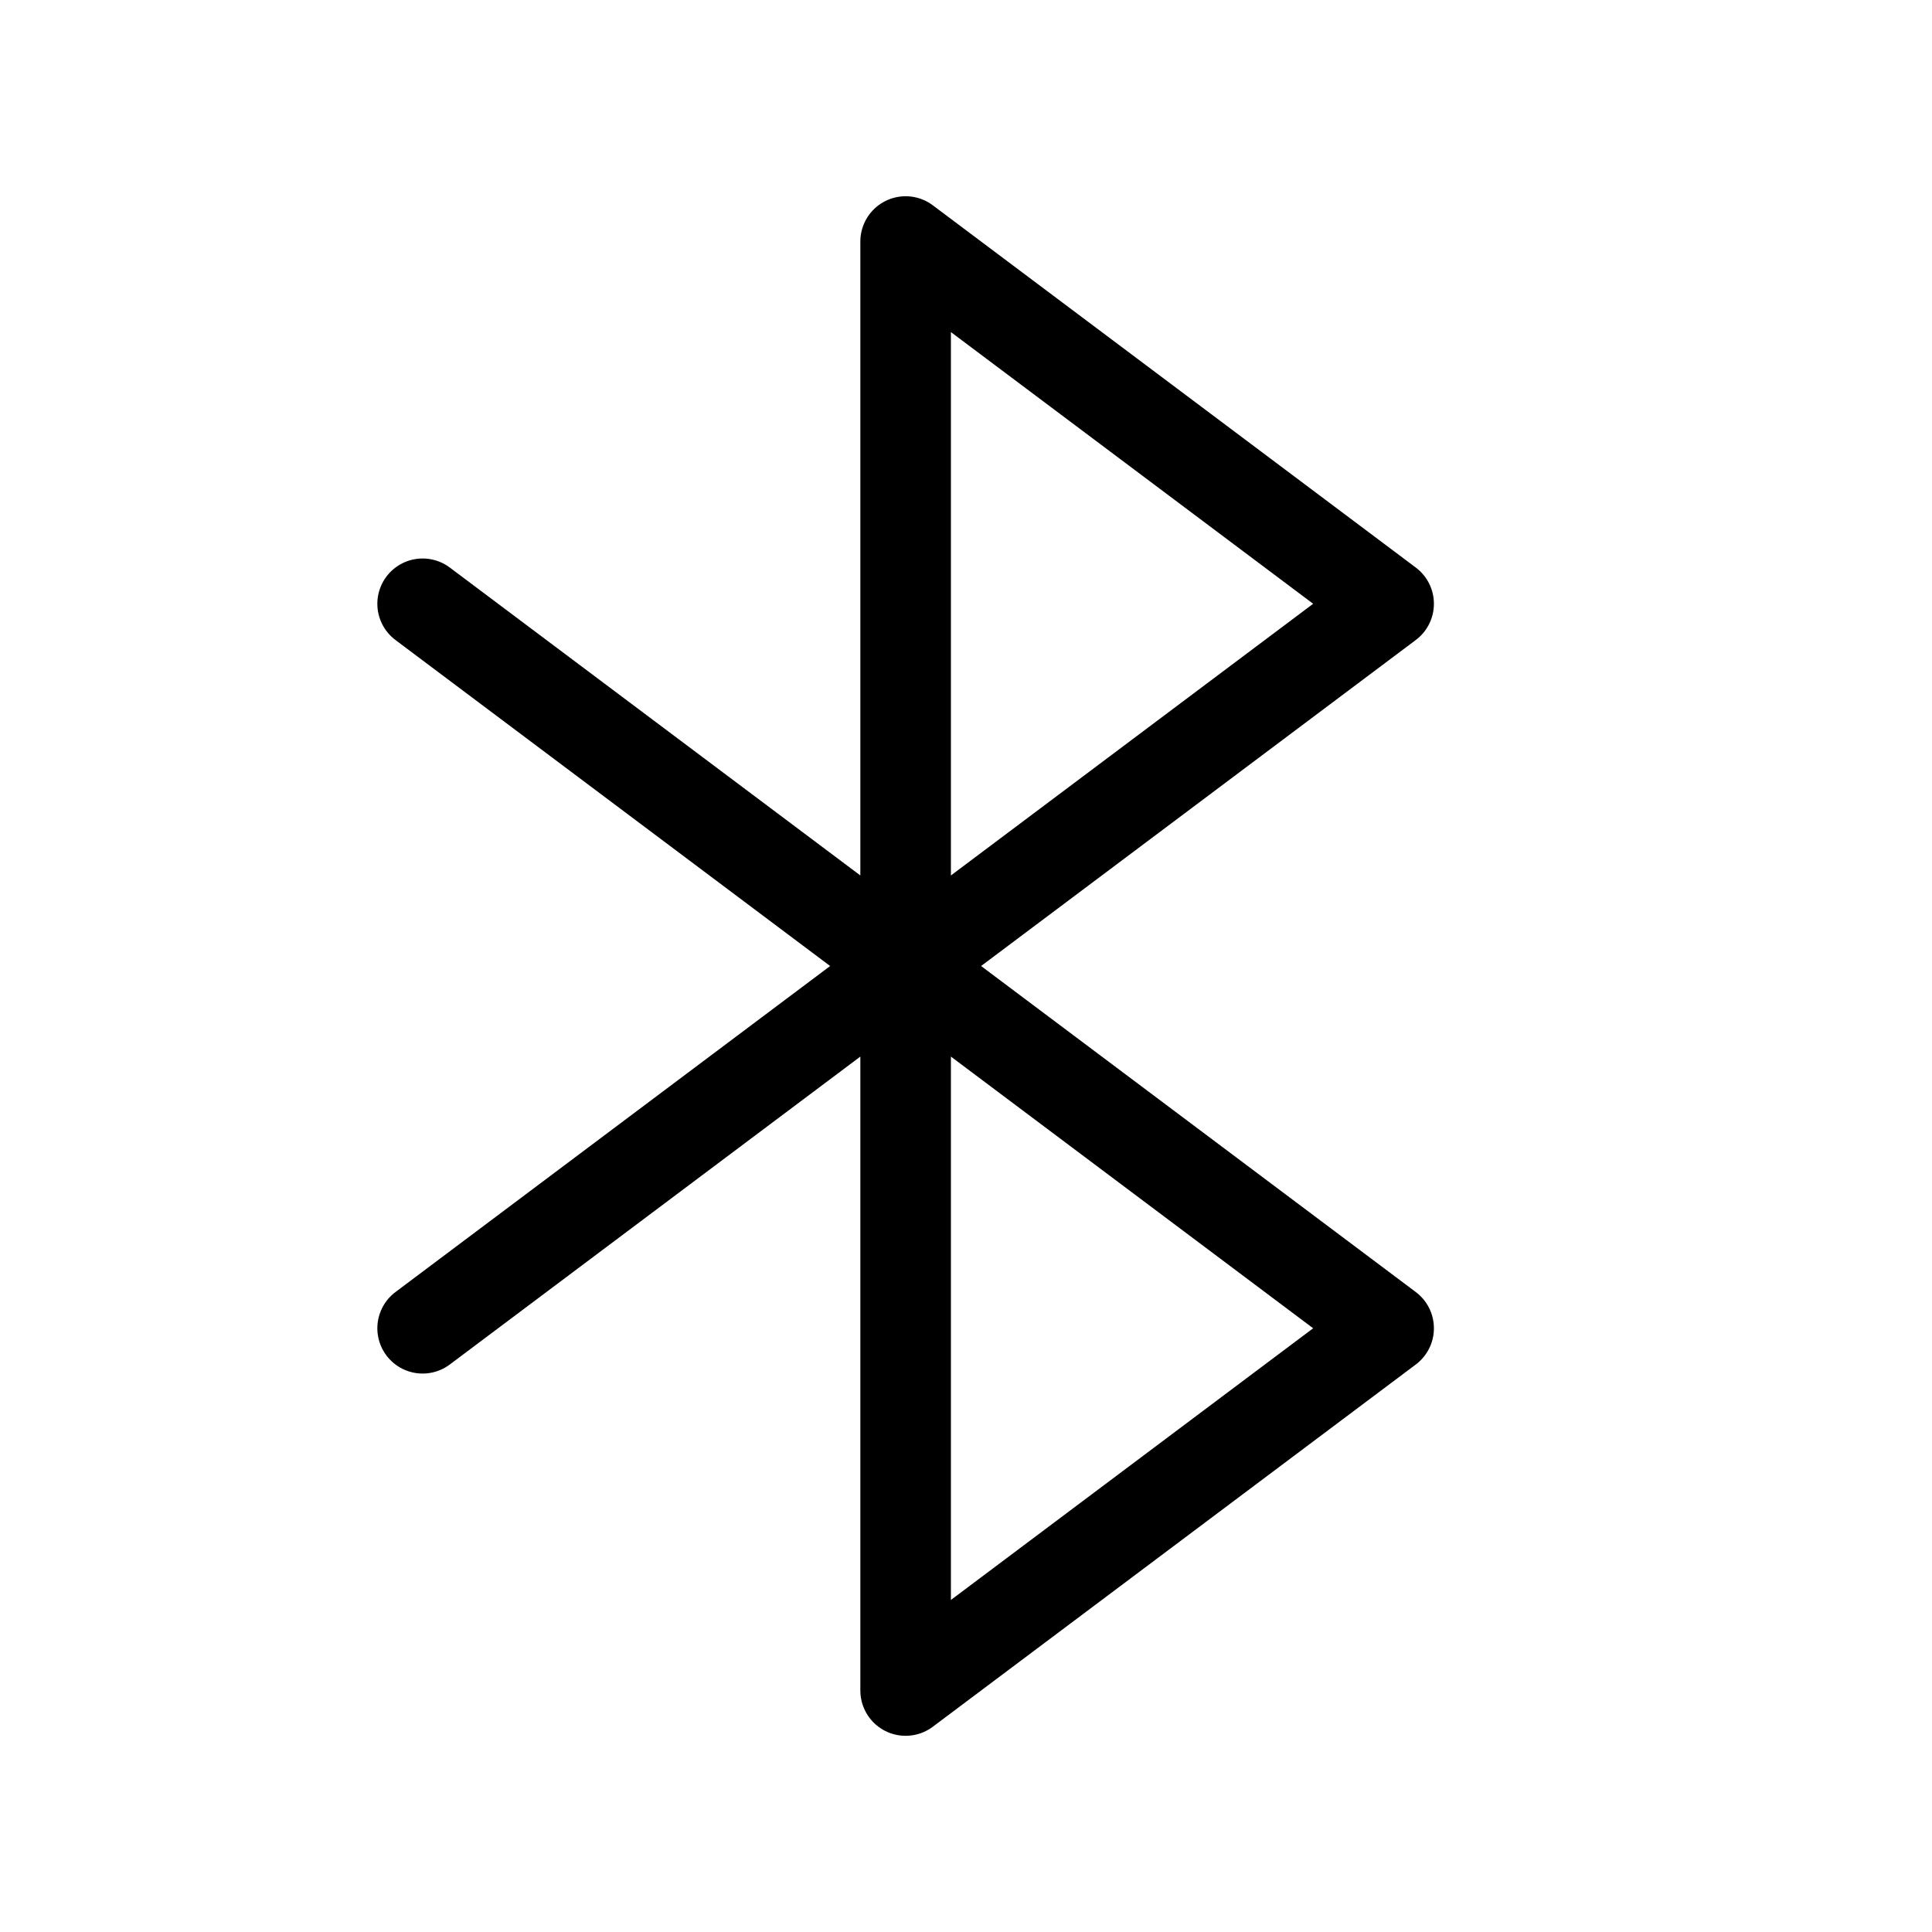 <svg xmlns="http://www.w3.org/2000/svg" viewBox="0 0 256 256" width="20" height="20"><path fill="none" d="M0 0h256v256H0z"/><path fill="none" stroke="#000" stroke-linecap="round" stroke-linejoin="round" stroke-width="12" d="M120 32.003l64 48-64 48v-96zM120 128.003l64 48-64 48v-96zM56 80.003l64 48M56 176.003l64-48"/></svg>